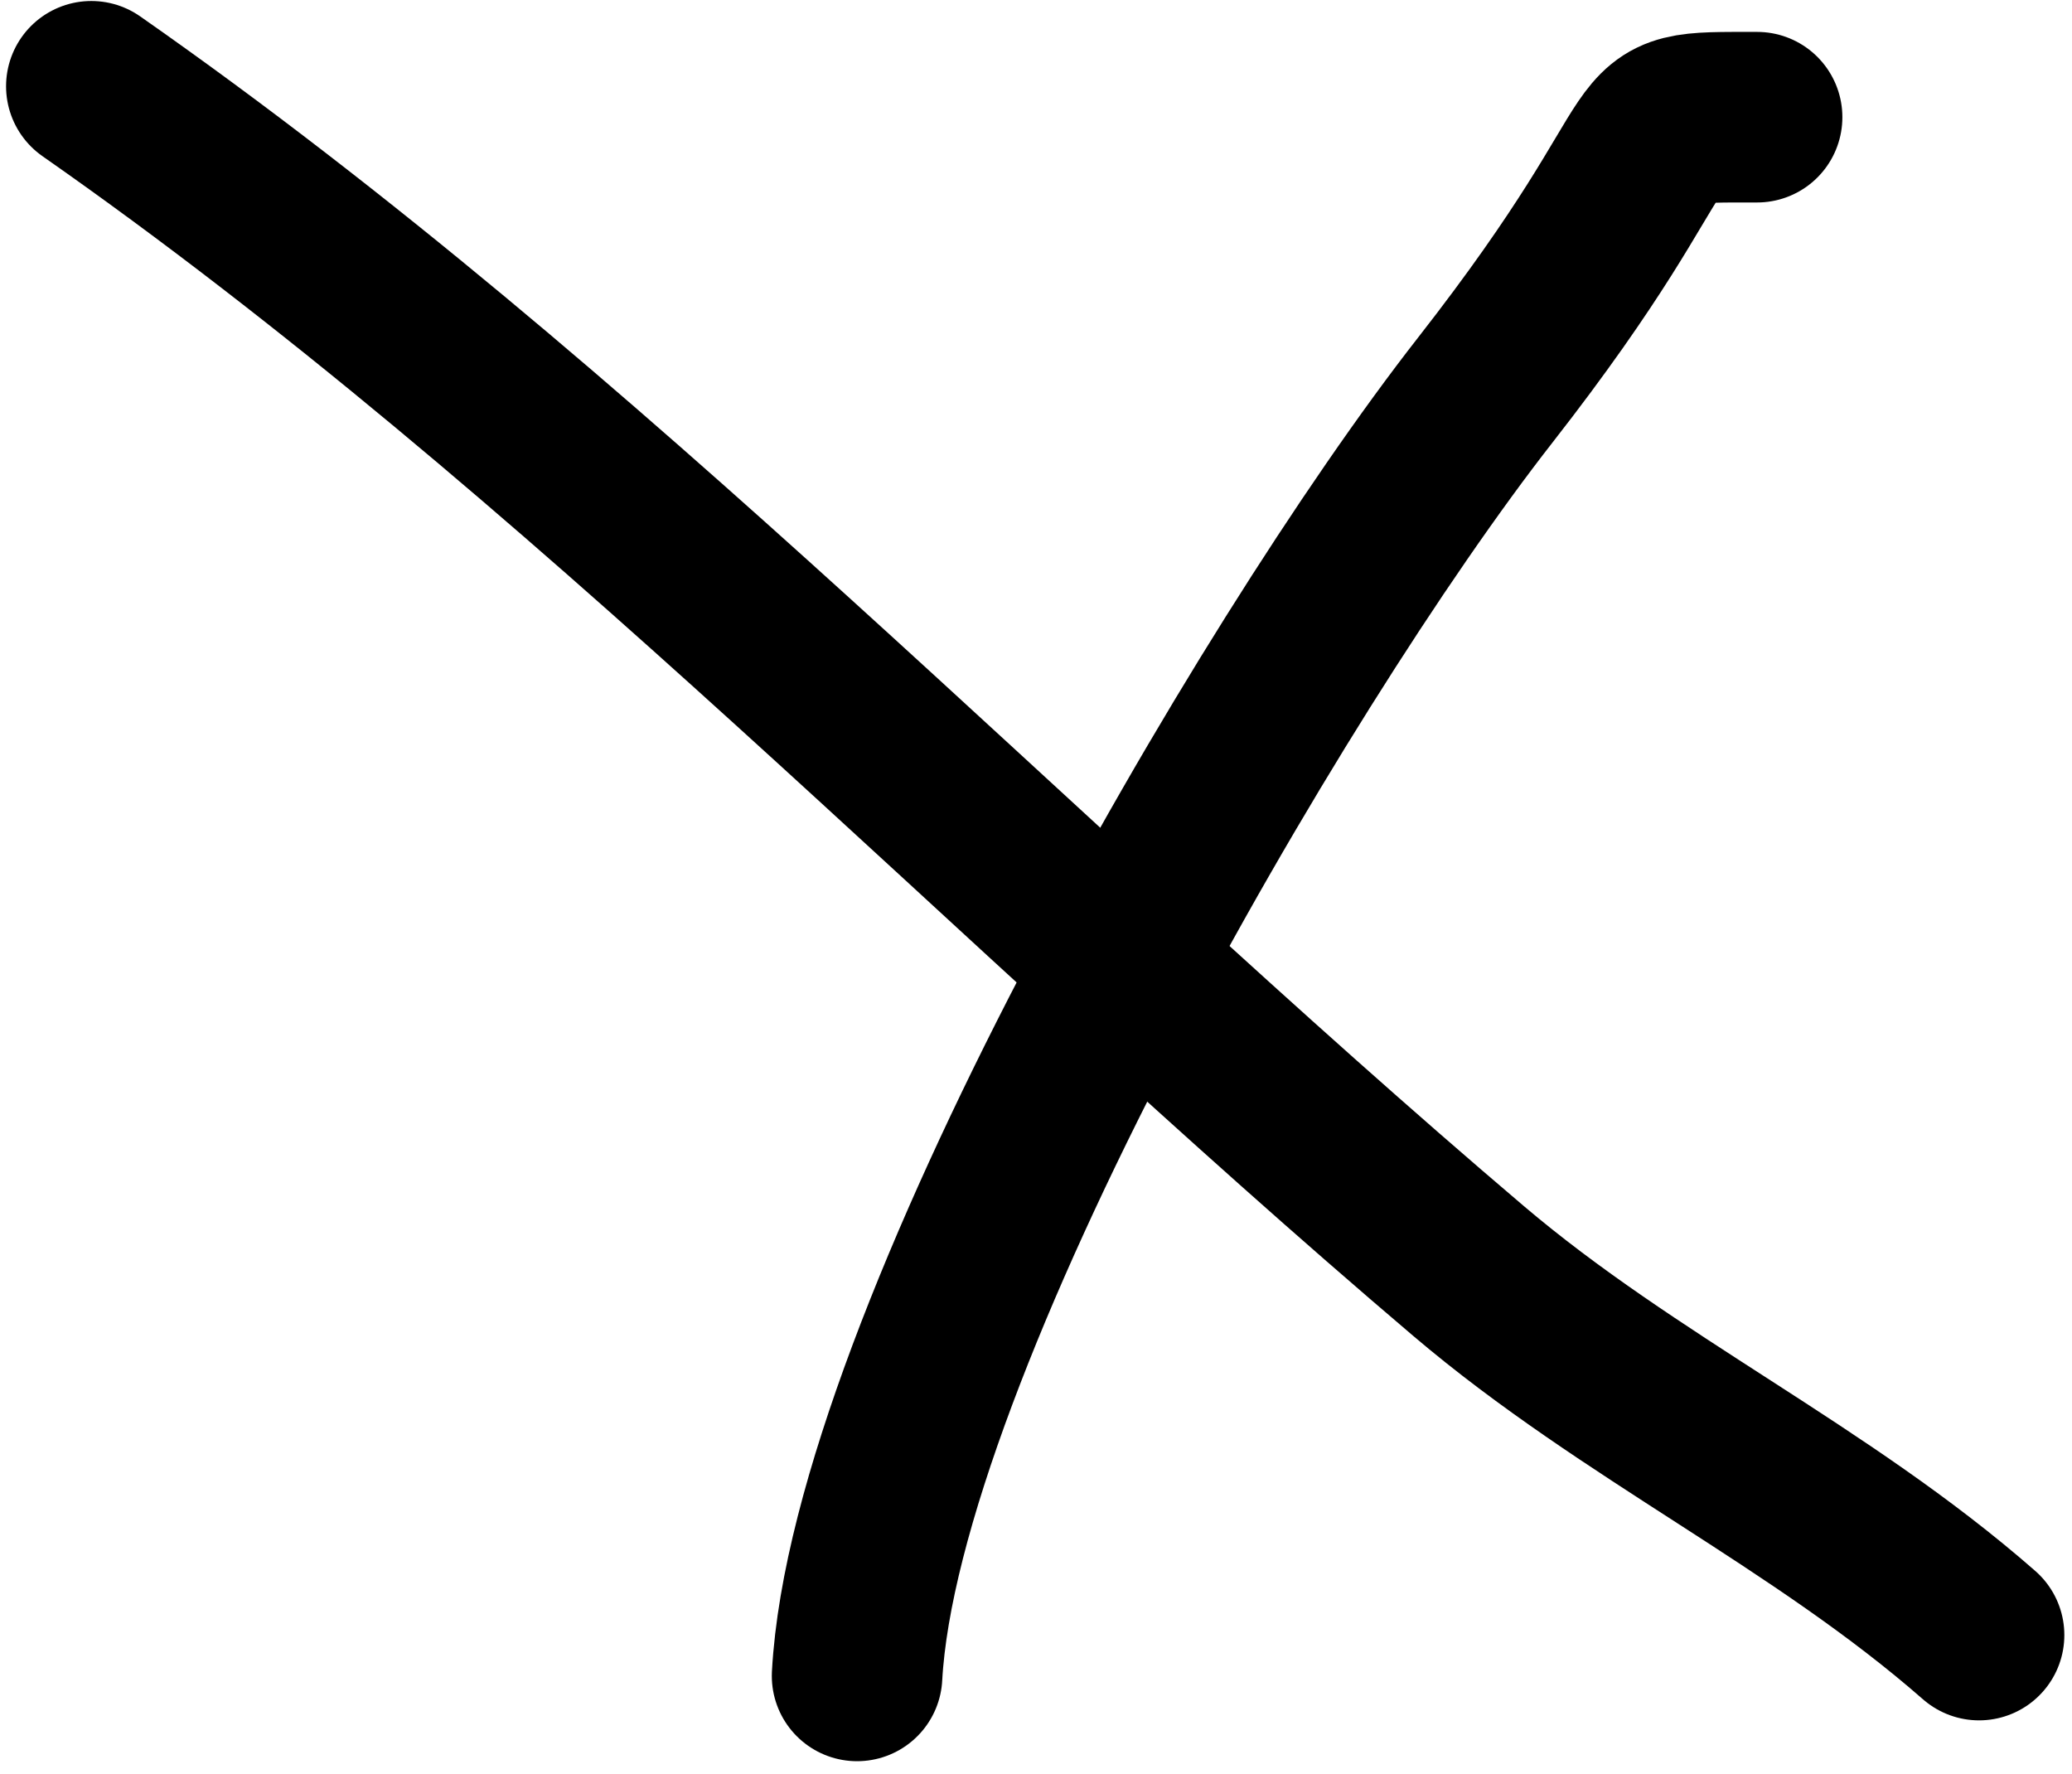 <?xml version="1.0" encoding="UTF-8"?>
<svg width="243px" height="208px" viewBox="0 0 243 208" version="1.1" xmlns="http://www.w3.org/2000/svg" xmlns:xlink="http://www.w3.org/1999/xlink">
    <title>Group 3</title>
    <g id="Page-1" stroke="none" stroke-width="1" fill="none" fill-rule="evenodd" stroke-linecap="round" stroke-linejoin="round">
        <g id="Group-3" transform="translate(10.711, 10.117)" stroke="#000000" stroke-width="20">
            <path d="M89.805,186.391 C91.913,147.759 138.055,68.138 163.438,35.672 C189.01,2.963 178.477,3.624 195.359,3.624" id="Path-27"></path>
            <path d="M0,0 C57.826,40.408 107.766,93.255 161.5,138.898 C180.487,155.027 202.774,165.302 221.391,181.602" id="Path-28"></path>
        </g>
    </g>
</svg>